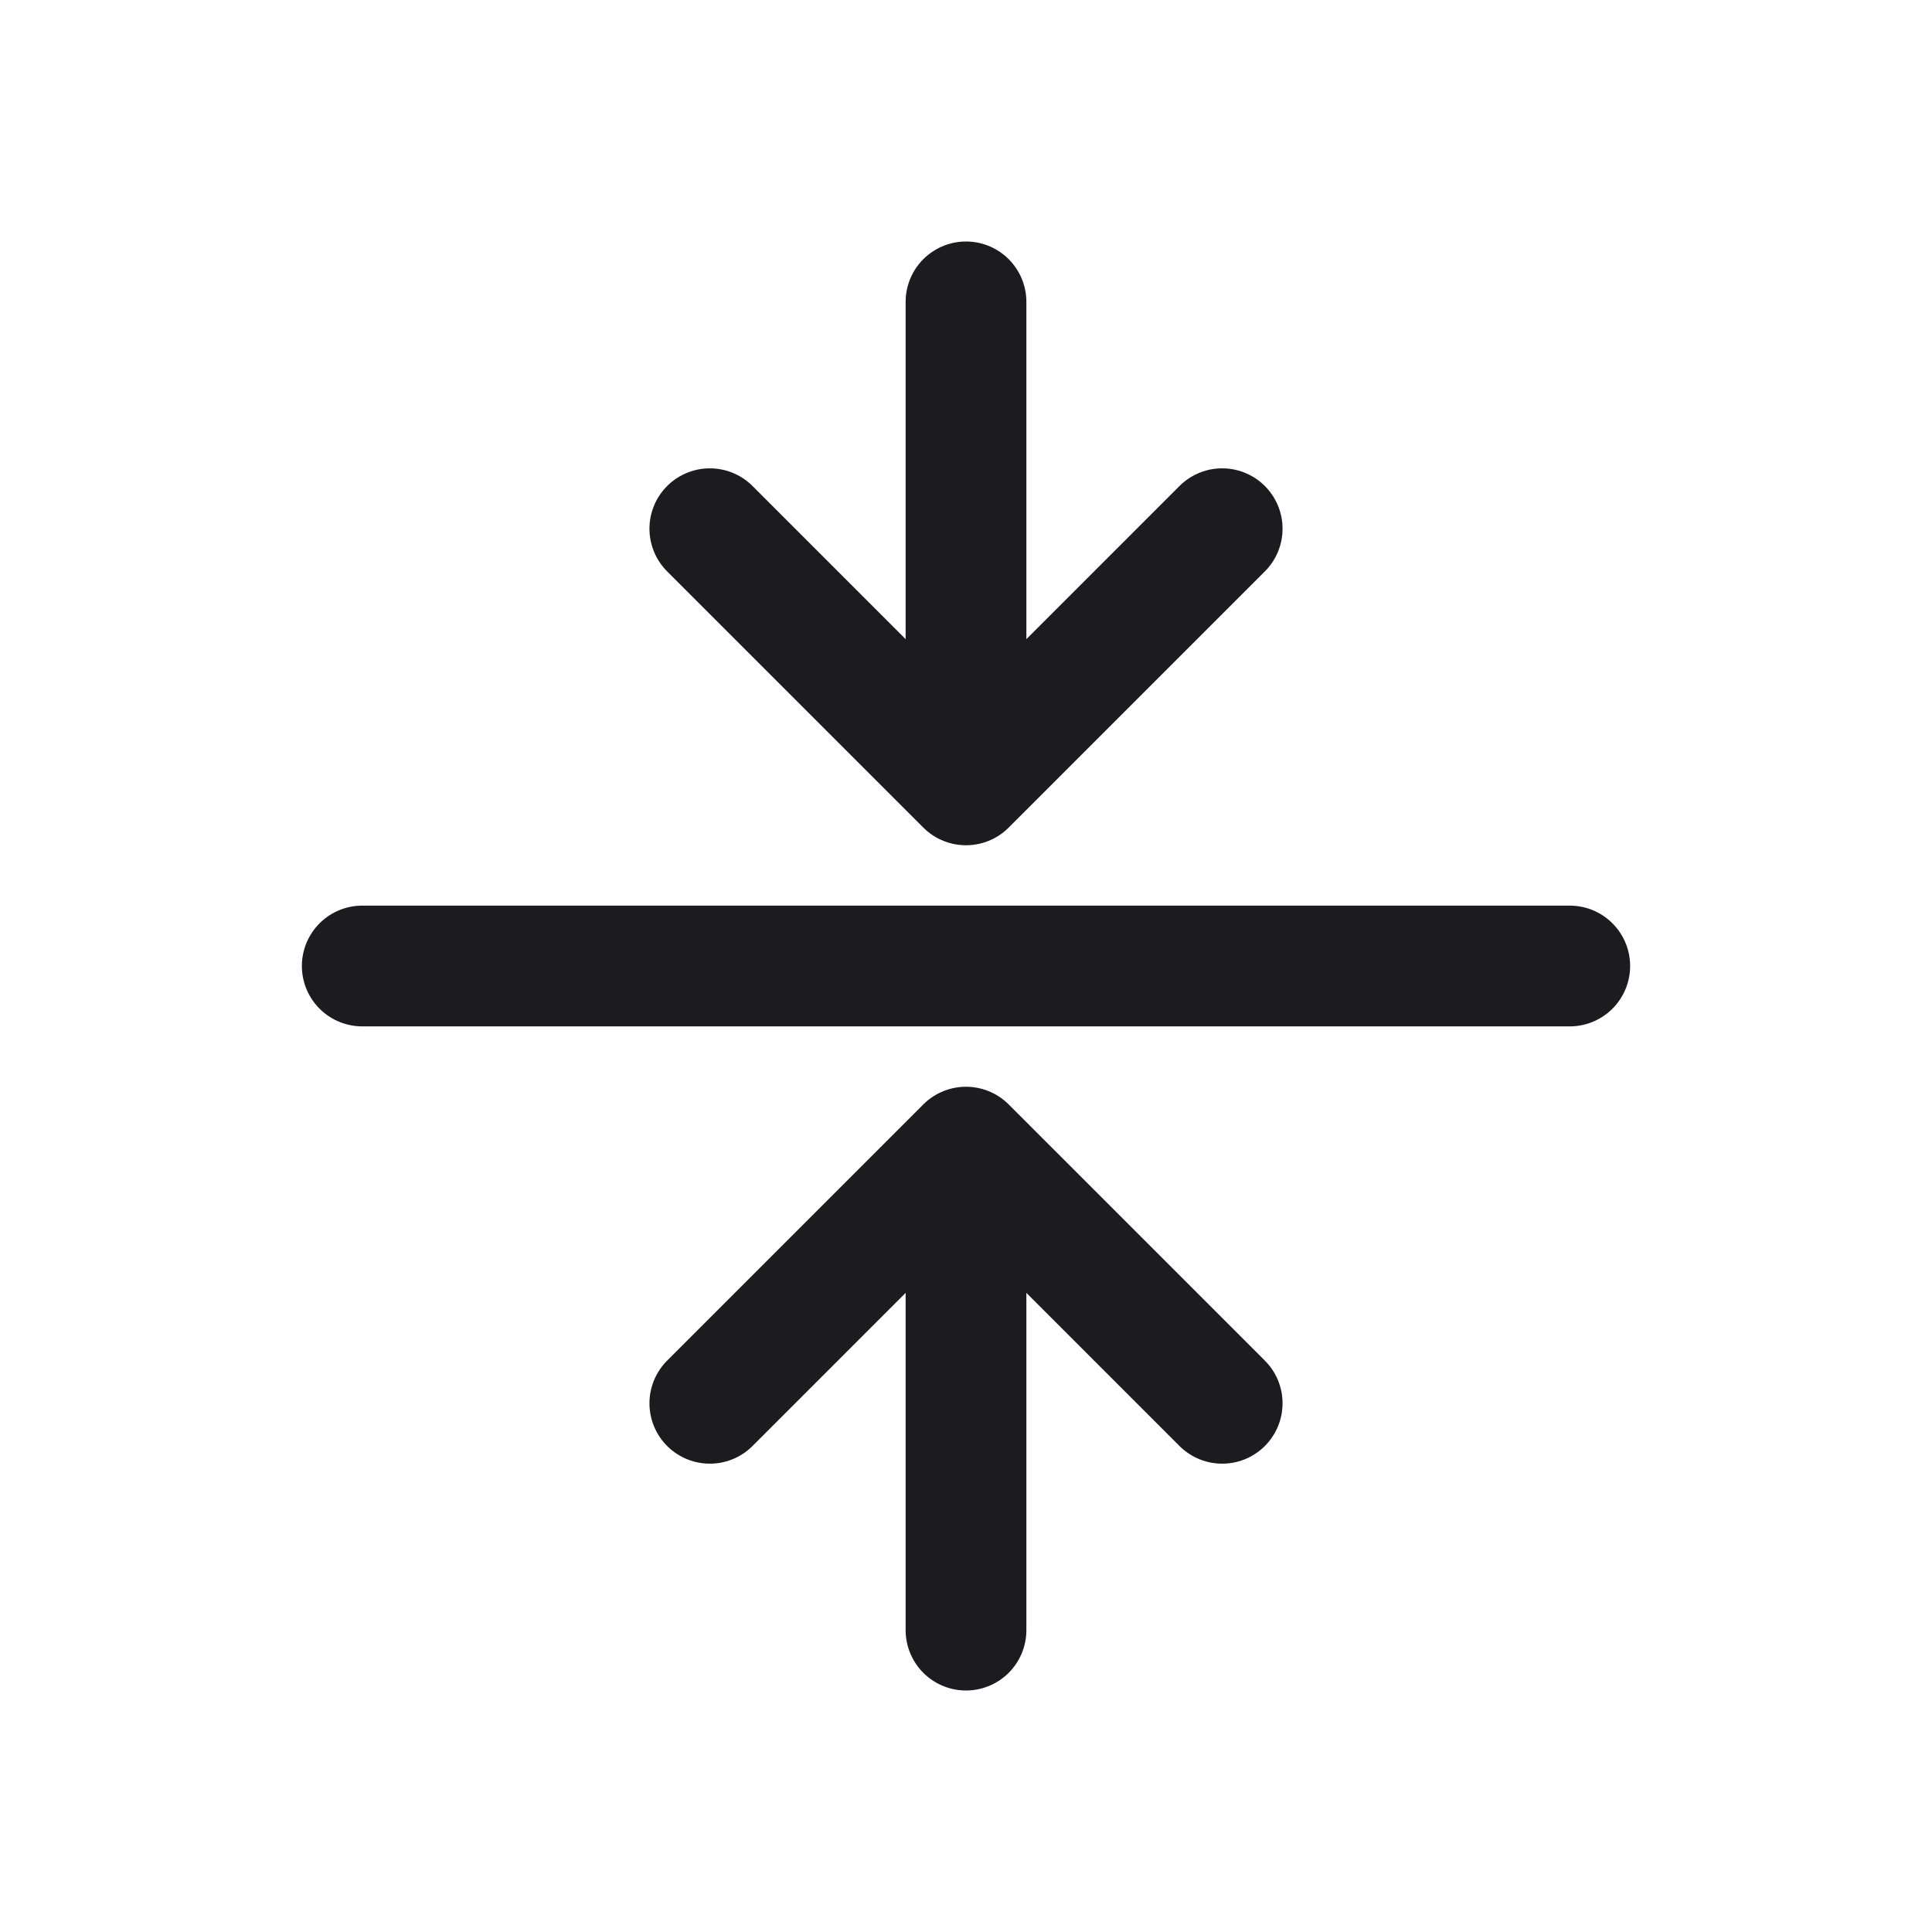 <svg xmlns="http://www.w3.org/2000/svg" width="32" height="32" fill="none"><path stroke="#1C1B1F" stroke-linecap="round" stroke-linejoin="round" stroke-width="2" d="M26 16H6M16 19v8M11.757 23.243 16 19l4.243 4.243M11.757 8.757 16 13l4.243-4.243M16 5v8"/></svg>